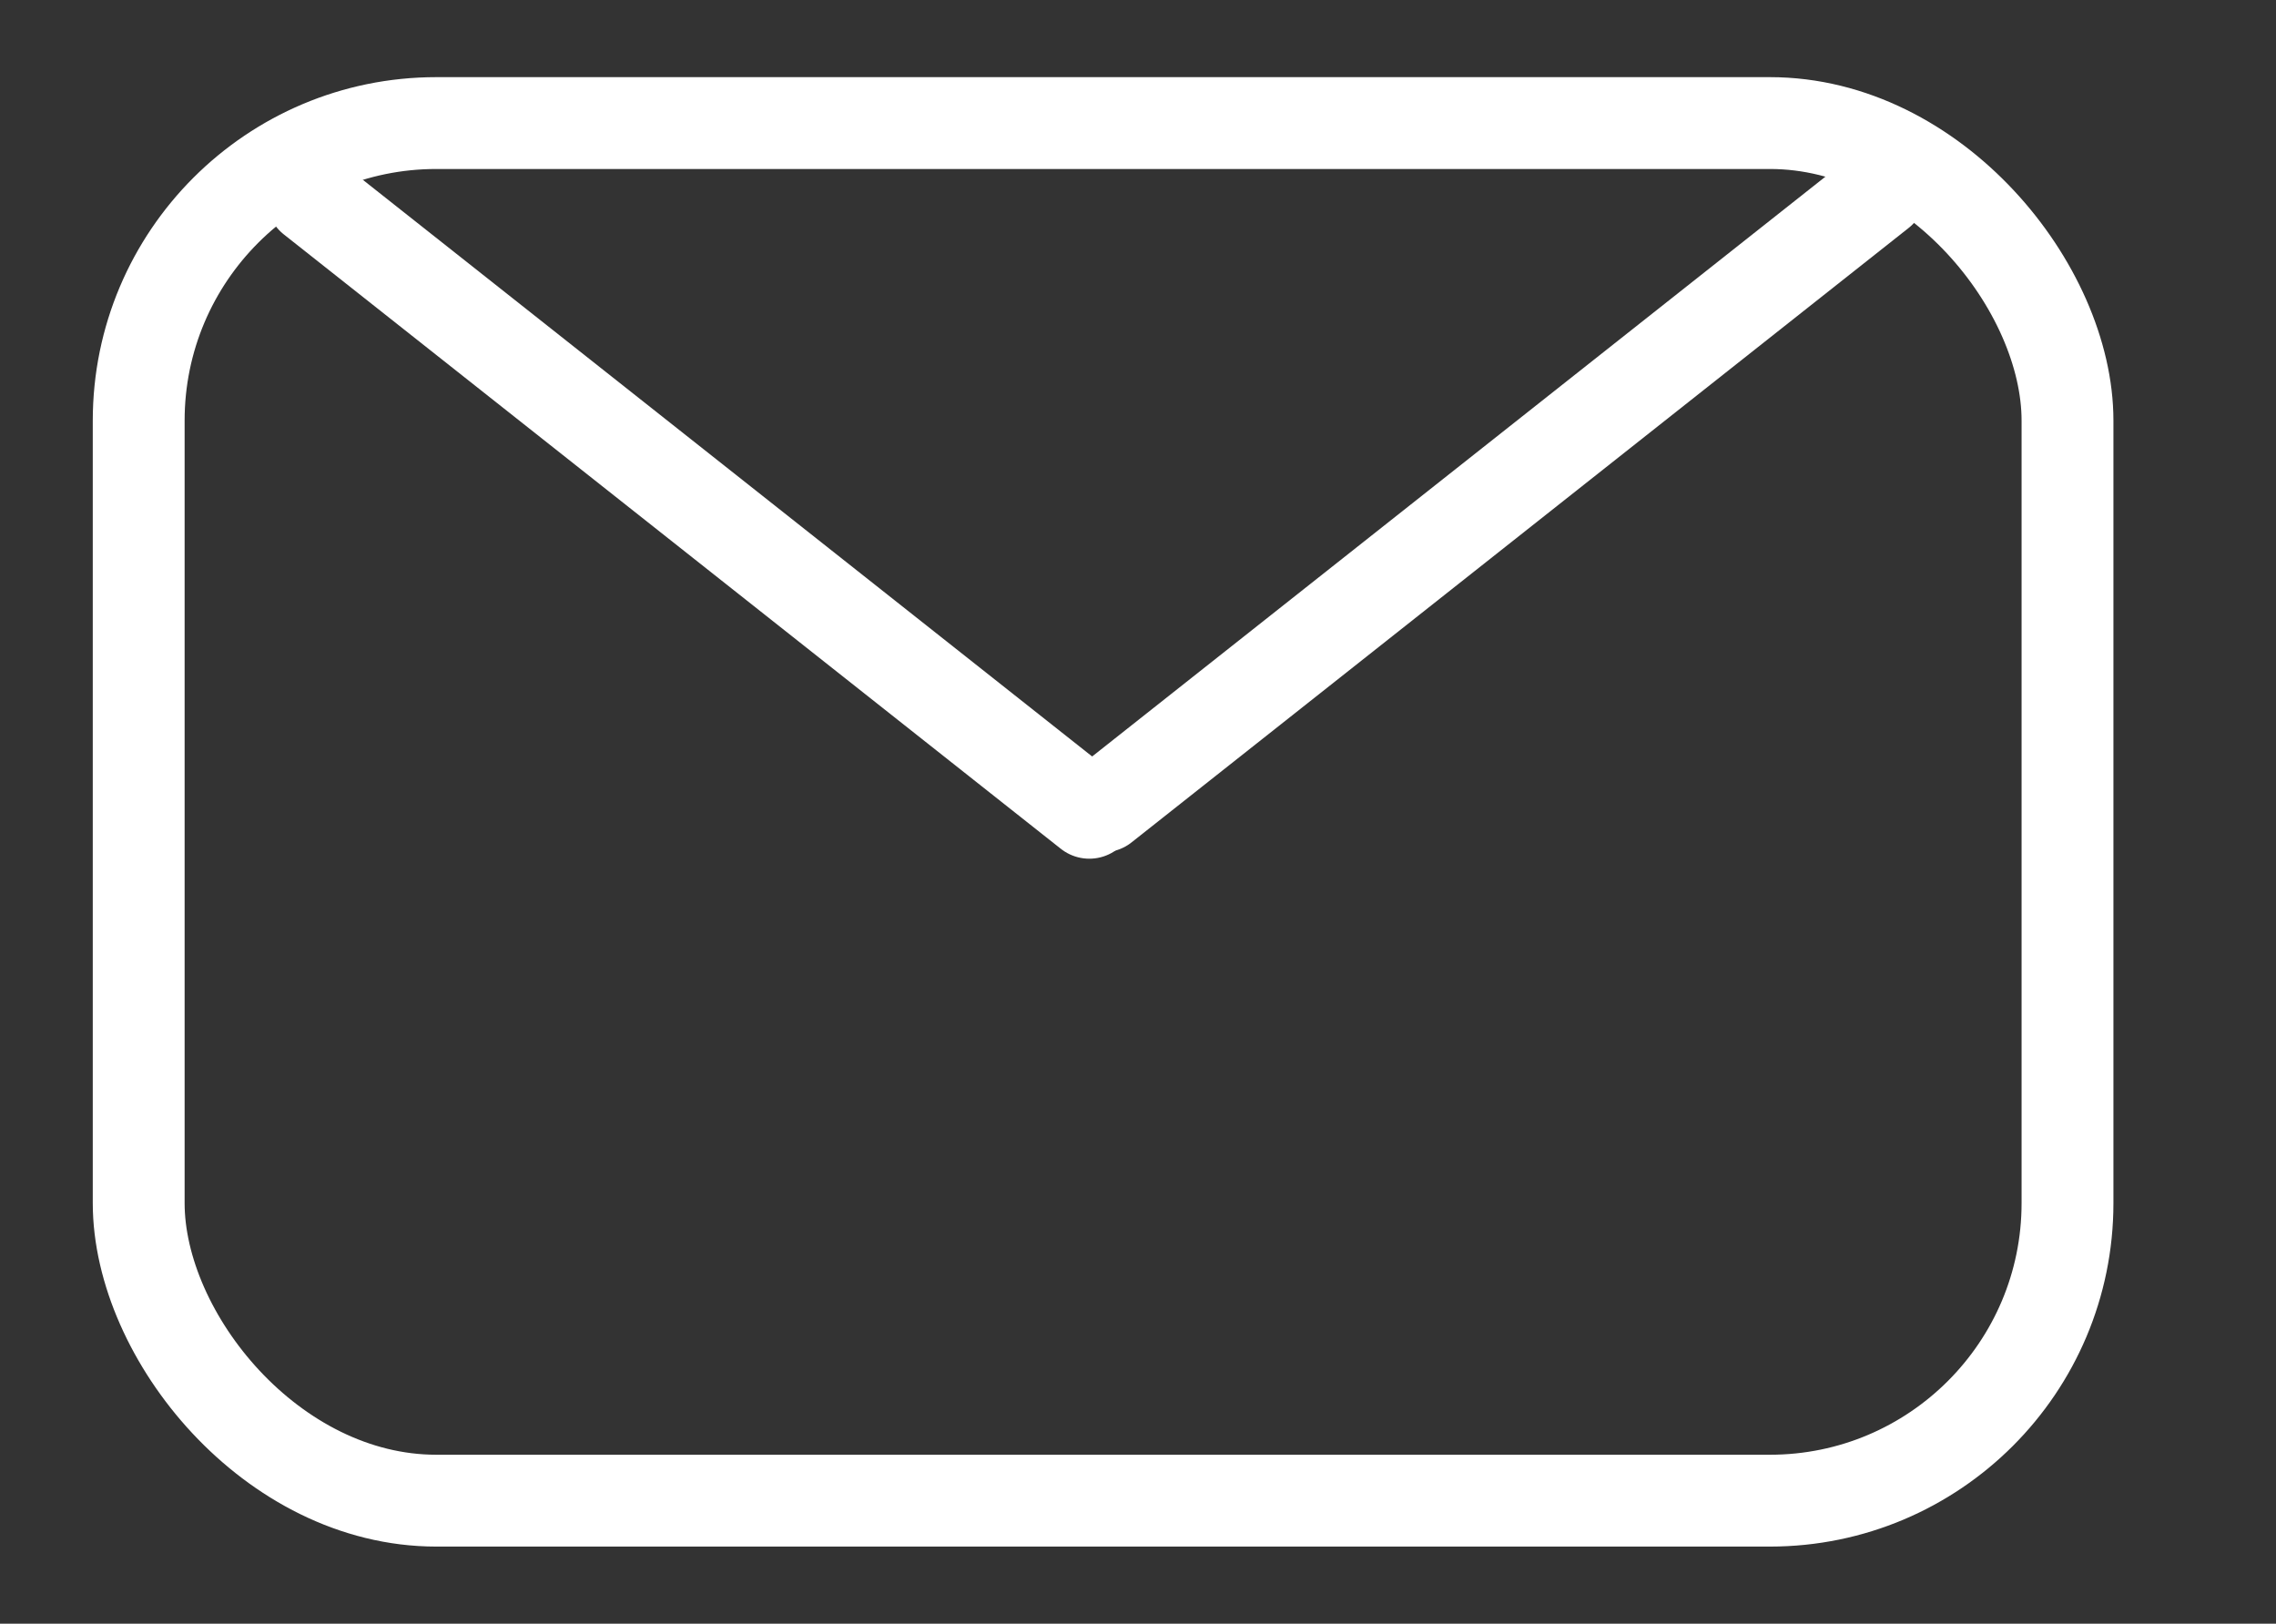 <?xml version="1.0" encoding="UTF-8"?>
<svg id="Camada_2" data-name="Camada 2" xmlns="http://www.w3.org/2000/svg" viewBox="0 0 24.78 17.68">
  <rect x="0" y="0" width="24.78" height="17.68" fill="#333333" stroke="none"/>
  <defs>
    <style>
      .cls-1 {
        stroke-linecap: round;
      }

      .cls-1, .cls-2 {
        fill: none;
        stroke: #fff;
        stroke-miterlimit: 10;
      }
    </style>
  </defs>
  <rect class="cls-2" x="1.51" y="1.34" width="21" height="15" rx="3.24" ry="3.24"/>
  <line class="cls-1" x1="20.47" y1="2.09" x2="12.01" y2="8.78"/>
  <line class="cls-1" x1="3.4" y1="2.16" x2="11.86" y2="8.85"/>
</svg>
